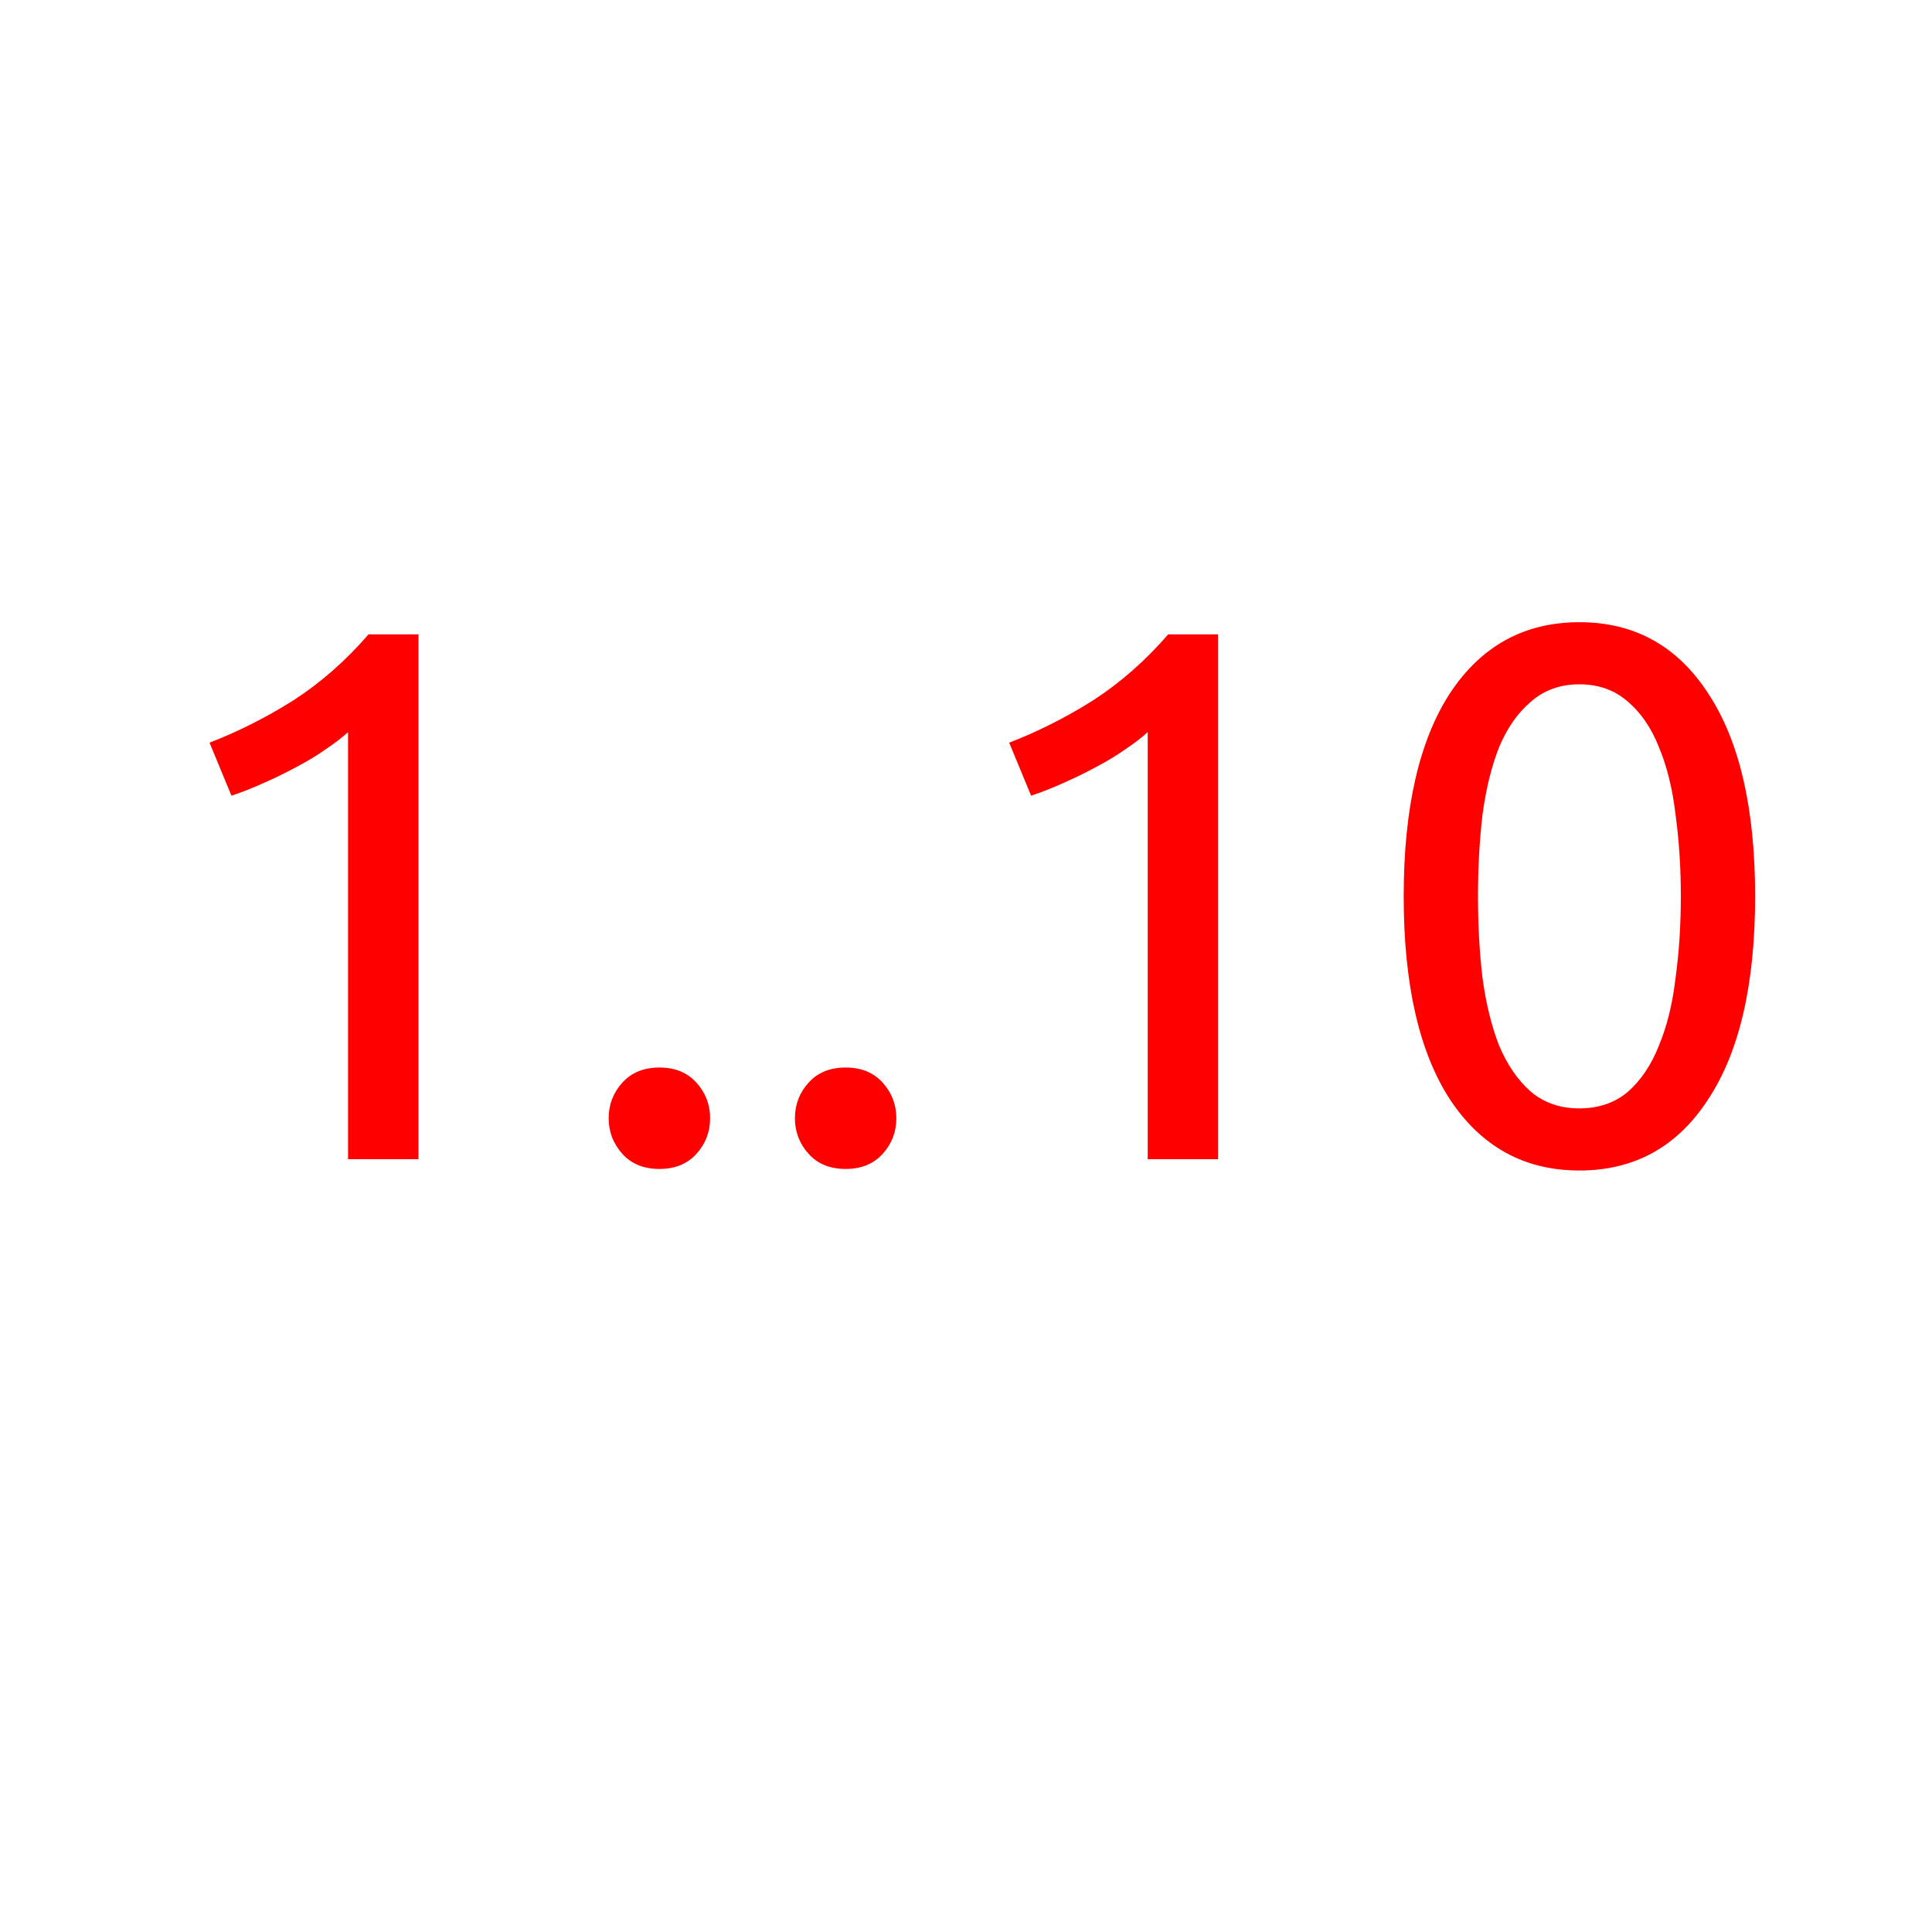 <?xml version="1.0" encoding="UTF-8" standalone="no"?>
<!-- Created with Inkscape (http://www.inkscape.org/) -->

<svg
   width="20"
   height="20"
   viewBox="0 0 20 20"
   version="1.1"
   id="svg1"
   inkscape:version="1.3.2 (1:1.3.2+202311252150+091e20ef0f)"
   sodipodi:docname="series.svg"
   xmlns:inkscape="http://www.inkscape.org/namespaces/inkscape"
   xmlns:sodipodi="http://sodipodi.sourceforge.net/DTD/sodipodi-0.dtd"
   xmlns="http://www.w3.org/2000/svg"
   xmlns:svg="http://www.w3.org/2000/svg">
  <sodipodi:namedview
     id="namedview1"
     pagecolor="#ffffff"
     bordercolor="#666666"
     borderopacity="1.0"
     inkscape:showpageshadow="2"
     inkscape:pageopacity="0.0"
     inkscape:pagecheckerboard="0"
     inkscape:deskcolor="#d1d1d1"
     inkscape:document-units="px"
     showgrid="true"
     showguides="true"
     inkscape:zoom="32"
     inkscape:cx="12.921875"
     inkscape:cy="12.453125"
     inkscape:window-width="1452"
     inkscape:window-height="1237"
     inkscape:window-x="2696"
     inkscape:window-y="86"
     inkscape:window-maximized="0"
     inkscape:current-layer="layer1">
    <inkscape:grid
       id="grid1"
       units="px"
       originx="0"
       originy="0"
       spacingx="0.5"
       spacingy="0.5"
       empcolor="#3f3fff"
       empopacity="0.251"
       color="#3f3fff"
       opacity="0.125"
       empspacing="2"
       dotted="false"
       gridanglex="30"
       gridanglez="30"
       visible="true" />
    <sodipodi:guide
       position="-1,10"
       orientation="0,-1"
       id="guide1"
       inkscape:locked="false" />
    <sodipodi:guide
       position="10,21"
       orientation="1,0"
       id="guide2"
       inkscape:locked="false" />
    <sodipodi:guide
       position="2,20.5"
       orientation="1,0"
       id="guide3"
       inkscape:locked="false" />
    <sodipodi:guide
       position="18,20.5"
       orientation="1,0"
       id="guide4"
       inkscape:locked="false" />
    <sodipodi:guide
       position="-1,18"
       orientation="0,-1"
       id="guide5"
       inkscape:locked="false" />
    <sodipodi:guide
       position="-1.5,2"
       orientation="0,-1"
       id="guide6"
       inkscape:locked="false" />
  </sodipodi:namedview>
  <defs
     id="defs1" />
  <g
     inkscape:label="Layer 1"
     inkscape:groupmode="layer"
     id="layer1">
    <path
       style="-inkscape-font-specification:Ubuntu;fill:#ff0000;stroke-width:1px"
       d="M 2.169,7.688 Q 2.615,7.516 3.039,7.249 3.462,6.975 3.815,6.567 H 4.332 V 12 H 3.603 V 7.579 Q 3.509,7.665 3.368,7.759 3.235,7.853 3.07,7.939 2.913,8.025 2.733,8.104 2.561,8.182 2.396,8.237 Z m 5.182,3.888 q 0,0.212 -0.141,0.368 -0.141,0.157 -0.384,0.157 -0.243,0 -0.384,-0.157 -0.141,-0.157 -0.141,-0.368 0,-0.212 0.141,-0.368 0.141,-0.157 0.384,-0.157 0.243,0 0.384,0.157 0.141,0.157 0.141,0.368 z m 1.928,0 q 0,0.212 -0.141,0.368 -0.141,0.157 -0.384,0.157 -0.243,0 -0.384,-0.157 -0.141,-0.157 -0.141,-0.368 0,-0.212 0.141,-0.368 0.141,-0.157 0.384,-0.157 0.243,0 0.384,0.157 0.141,0.157 0.141,0.368 z M 10.447,7.688 Q 10.894,7.516 11.317,7.249 11.74,6.975 12.093,6.567 H 12.61 V 12 H 11.881 V 7.579 q -0.094,0.086 -0.235,0.18 -0.133,0.094 -0.298,0.18 -0.157,0.086 -0.337,0.165 -0.172,0.078 -0.337,0.133 z m 4.084,1.591 q 0,-1.364 0.478,-2.101 0.486,-0.737 1.341,-0.737 0.854,0 1.333,0.737 0.486,0.737 0.486,2.101 0,1.364 -0.486,2.101 -0.478,0.737 -1.333,0.737 -0.854,0 -1.341,-0.737 -0.478,-0.737 -0.478,-2.101 z m 2.869,0 q 0,-0.447 -0.055,-0.847 -0.047,-0.4 -0.172,-0.698 -0.118,-0.298 -0.321,-0.47 -0.204,-0.18 -0.502,-0.18 -0.298,0 -0.502,0.18 -0.204,0.172 -0.329,0.47 -0.118,0.298 -0.172,0.698 -0.047,0.4 -0.047,0.847 0,0.447 0.047,0.847 0.055,0.4 0.172,0.698 0.125,0.298 0.329,0.478 0.204,0.172 0.502,0.172 0.298,0 0.502,-0.172 0.204,-0.18 0.321,-0.478 0.125,-0.298 0.172,-0.698 0.055,-0.4 0.055,-0.847 z"
       id="text15"
       aria-label="1..10" />
  </g>
</svg>
